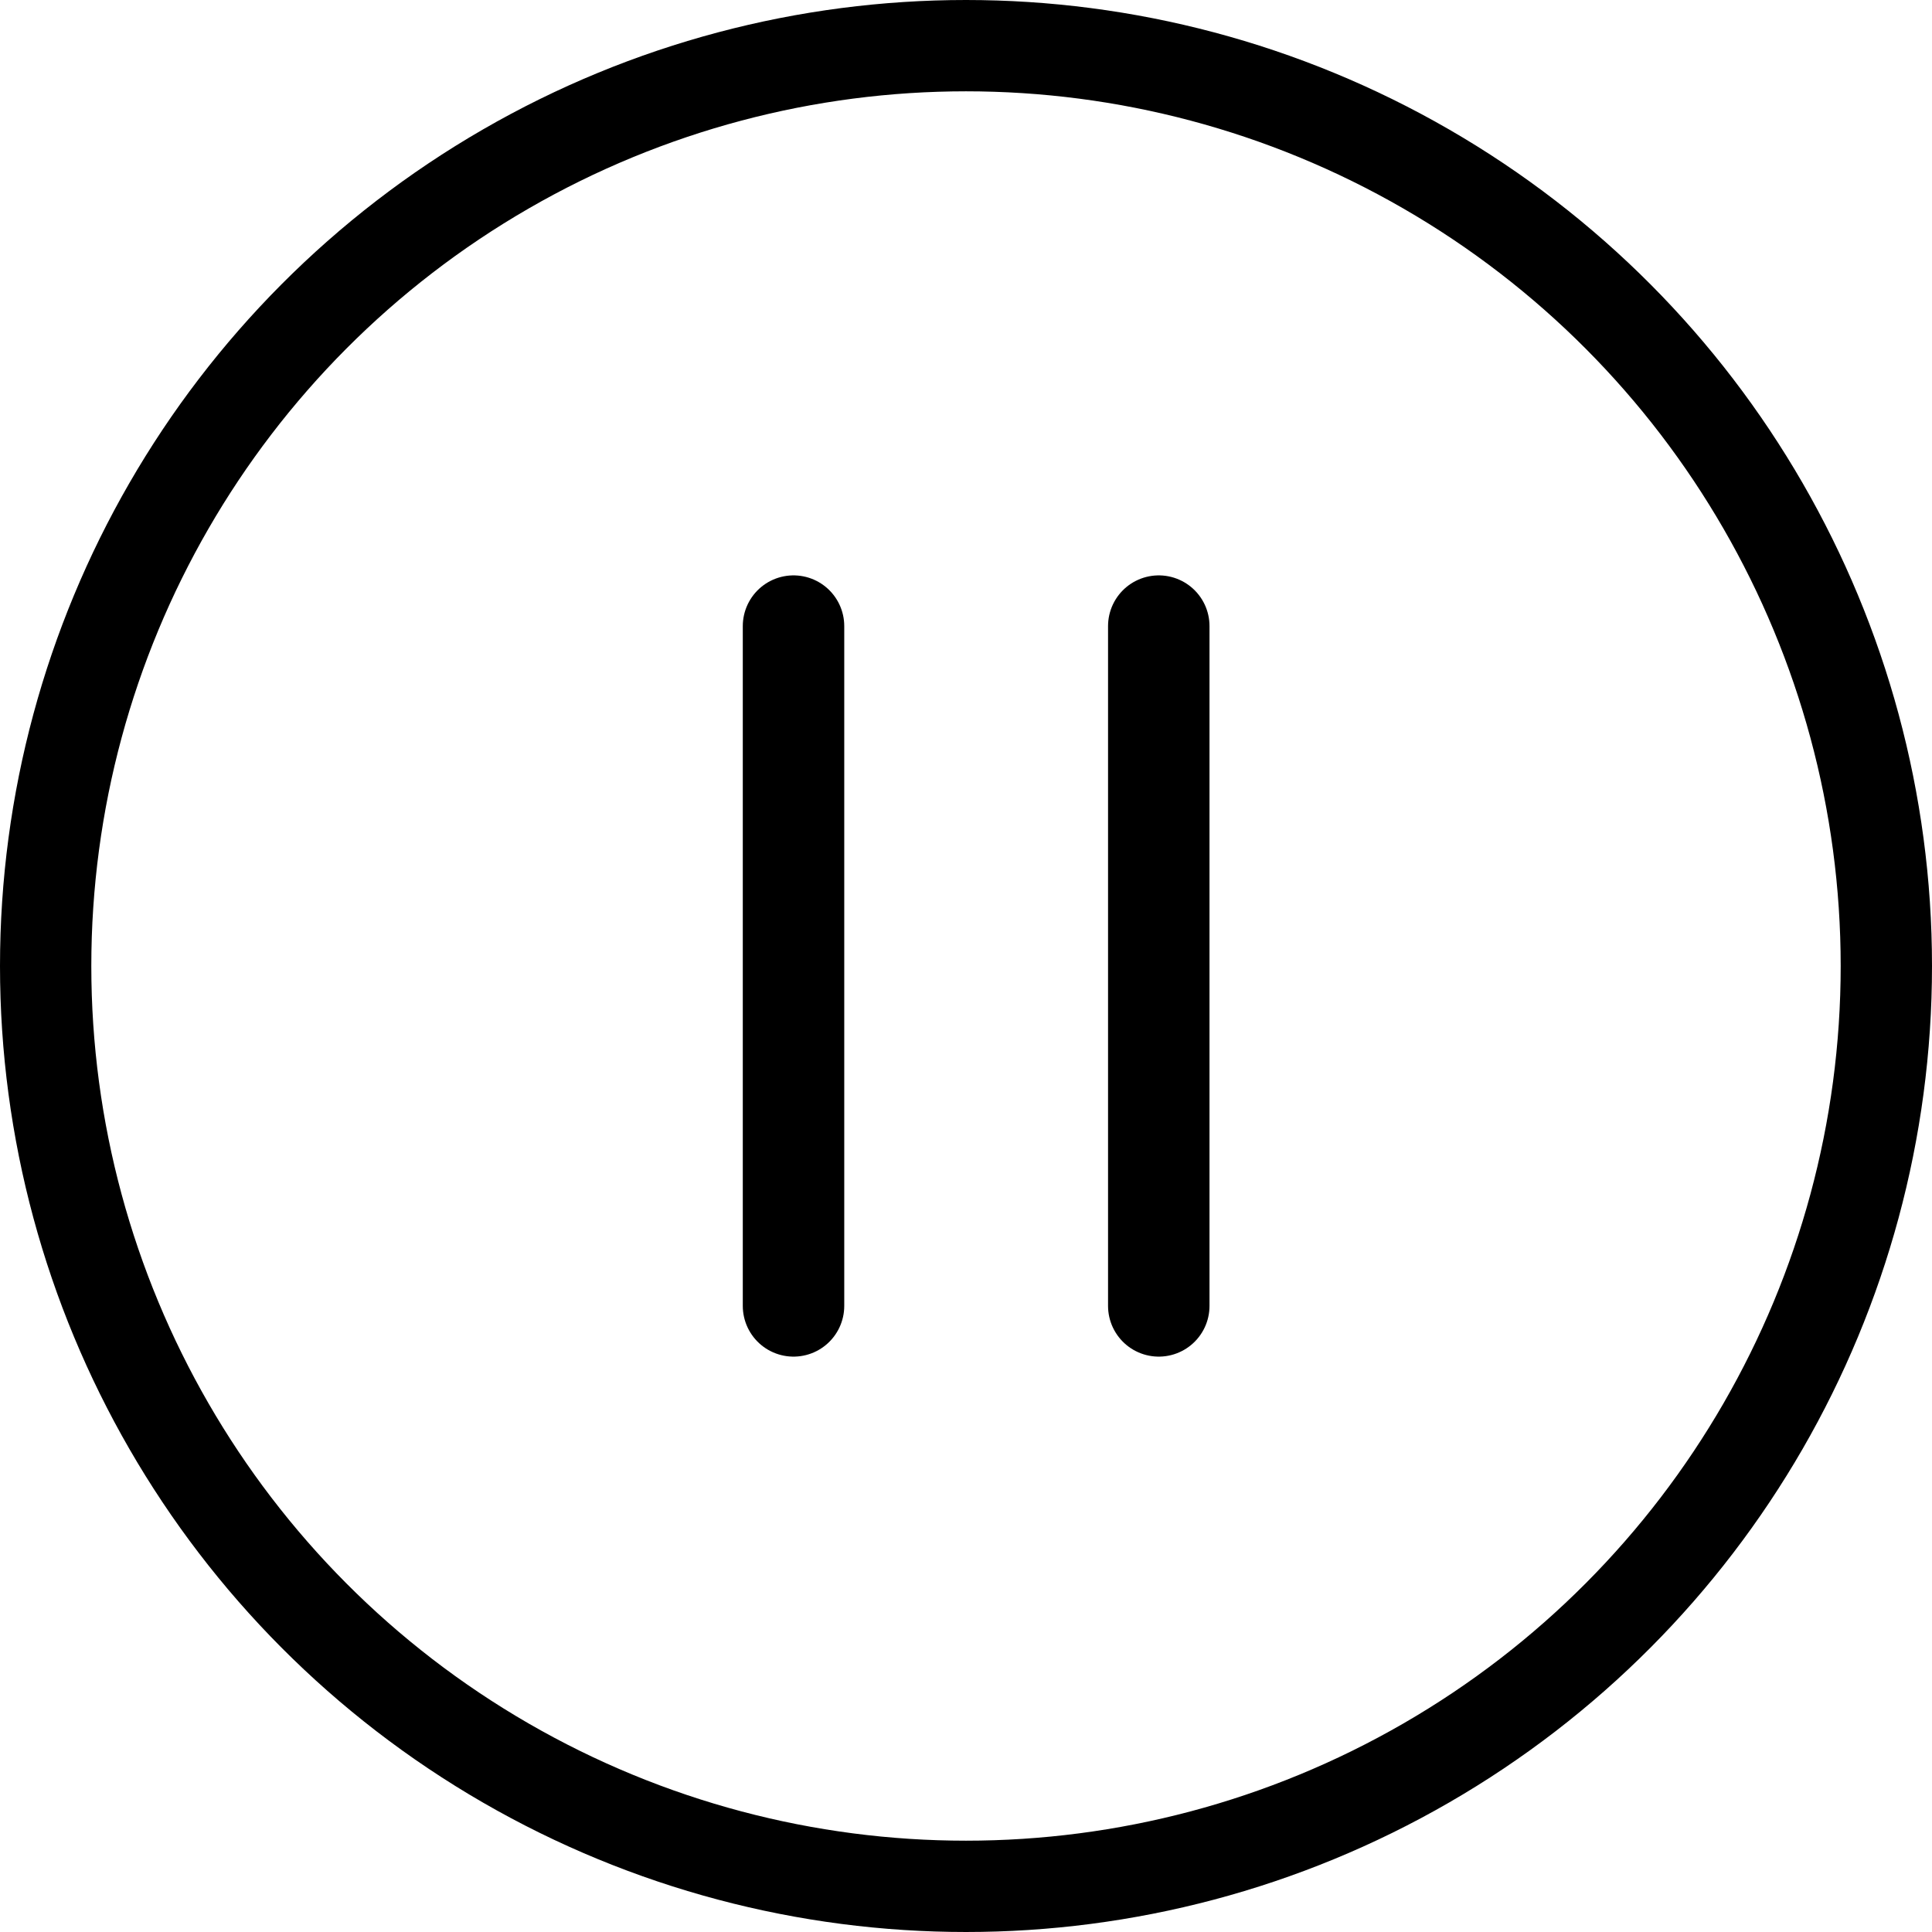 <svg xmlns="http://www.w3.org/2000/svg" viewBox="0 0 190.42 190.42"><defs><style>.cls-1,.cls-2{fill:none;stroke:#000;stroke-miterlimit:10;}.cls-1{stroke-width:9px;}.cls-2{stroke-linecap:round;stroke-width:10px;}</style></defs><g id="Border"><g id="circle"><circle class="cls-1" cx="95.21" cy="95.21" r="90.71"/></g></g><g id="Pause"><line id="right" class="cls-2" x1="114.21" y1="128.71" x2="114.21" y2="61.71"/><line id="left" class="cls-2" x1="78.21" y1="128.71" x2="78.21" y2="61.71"/></g></svg>